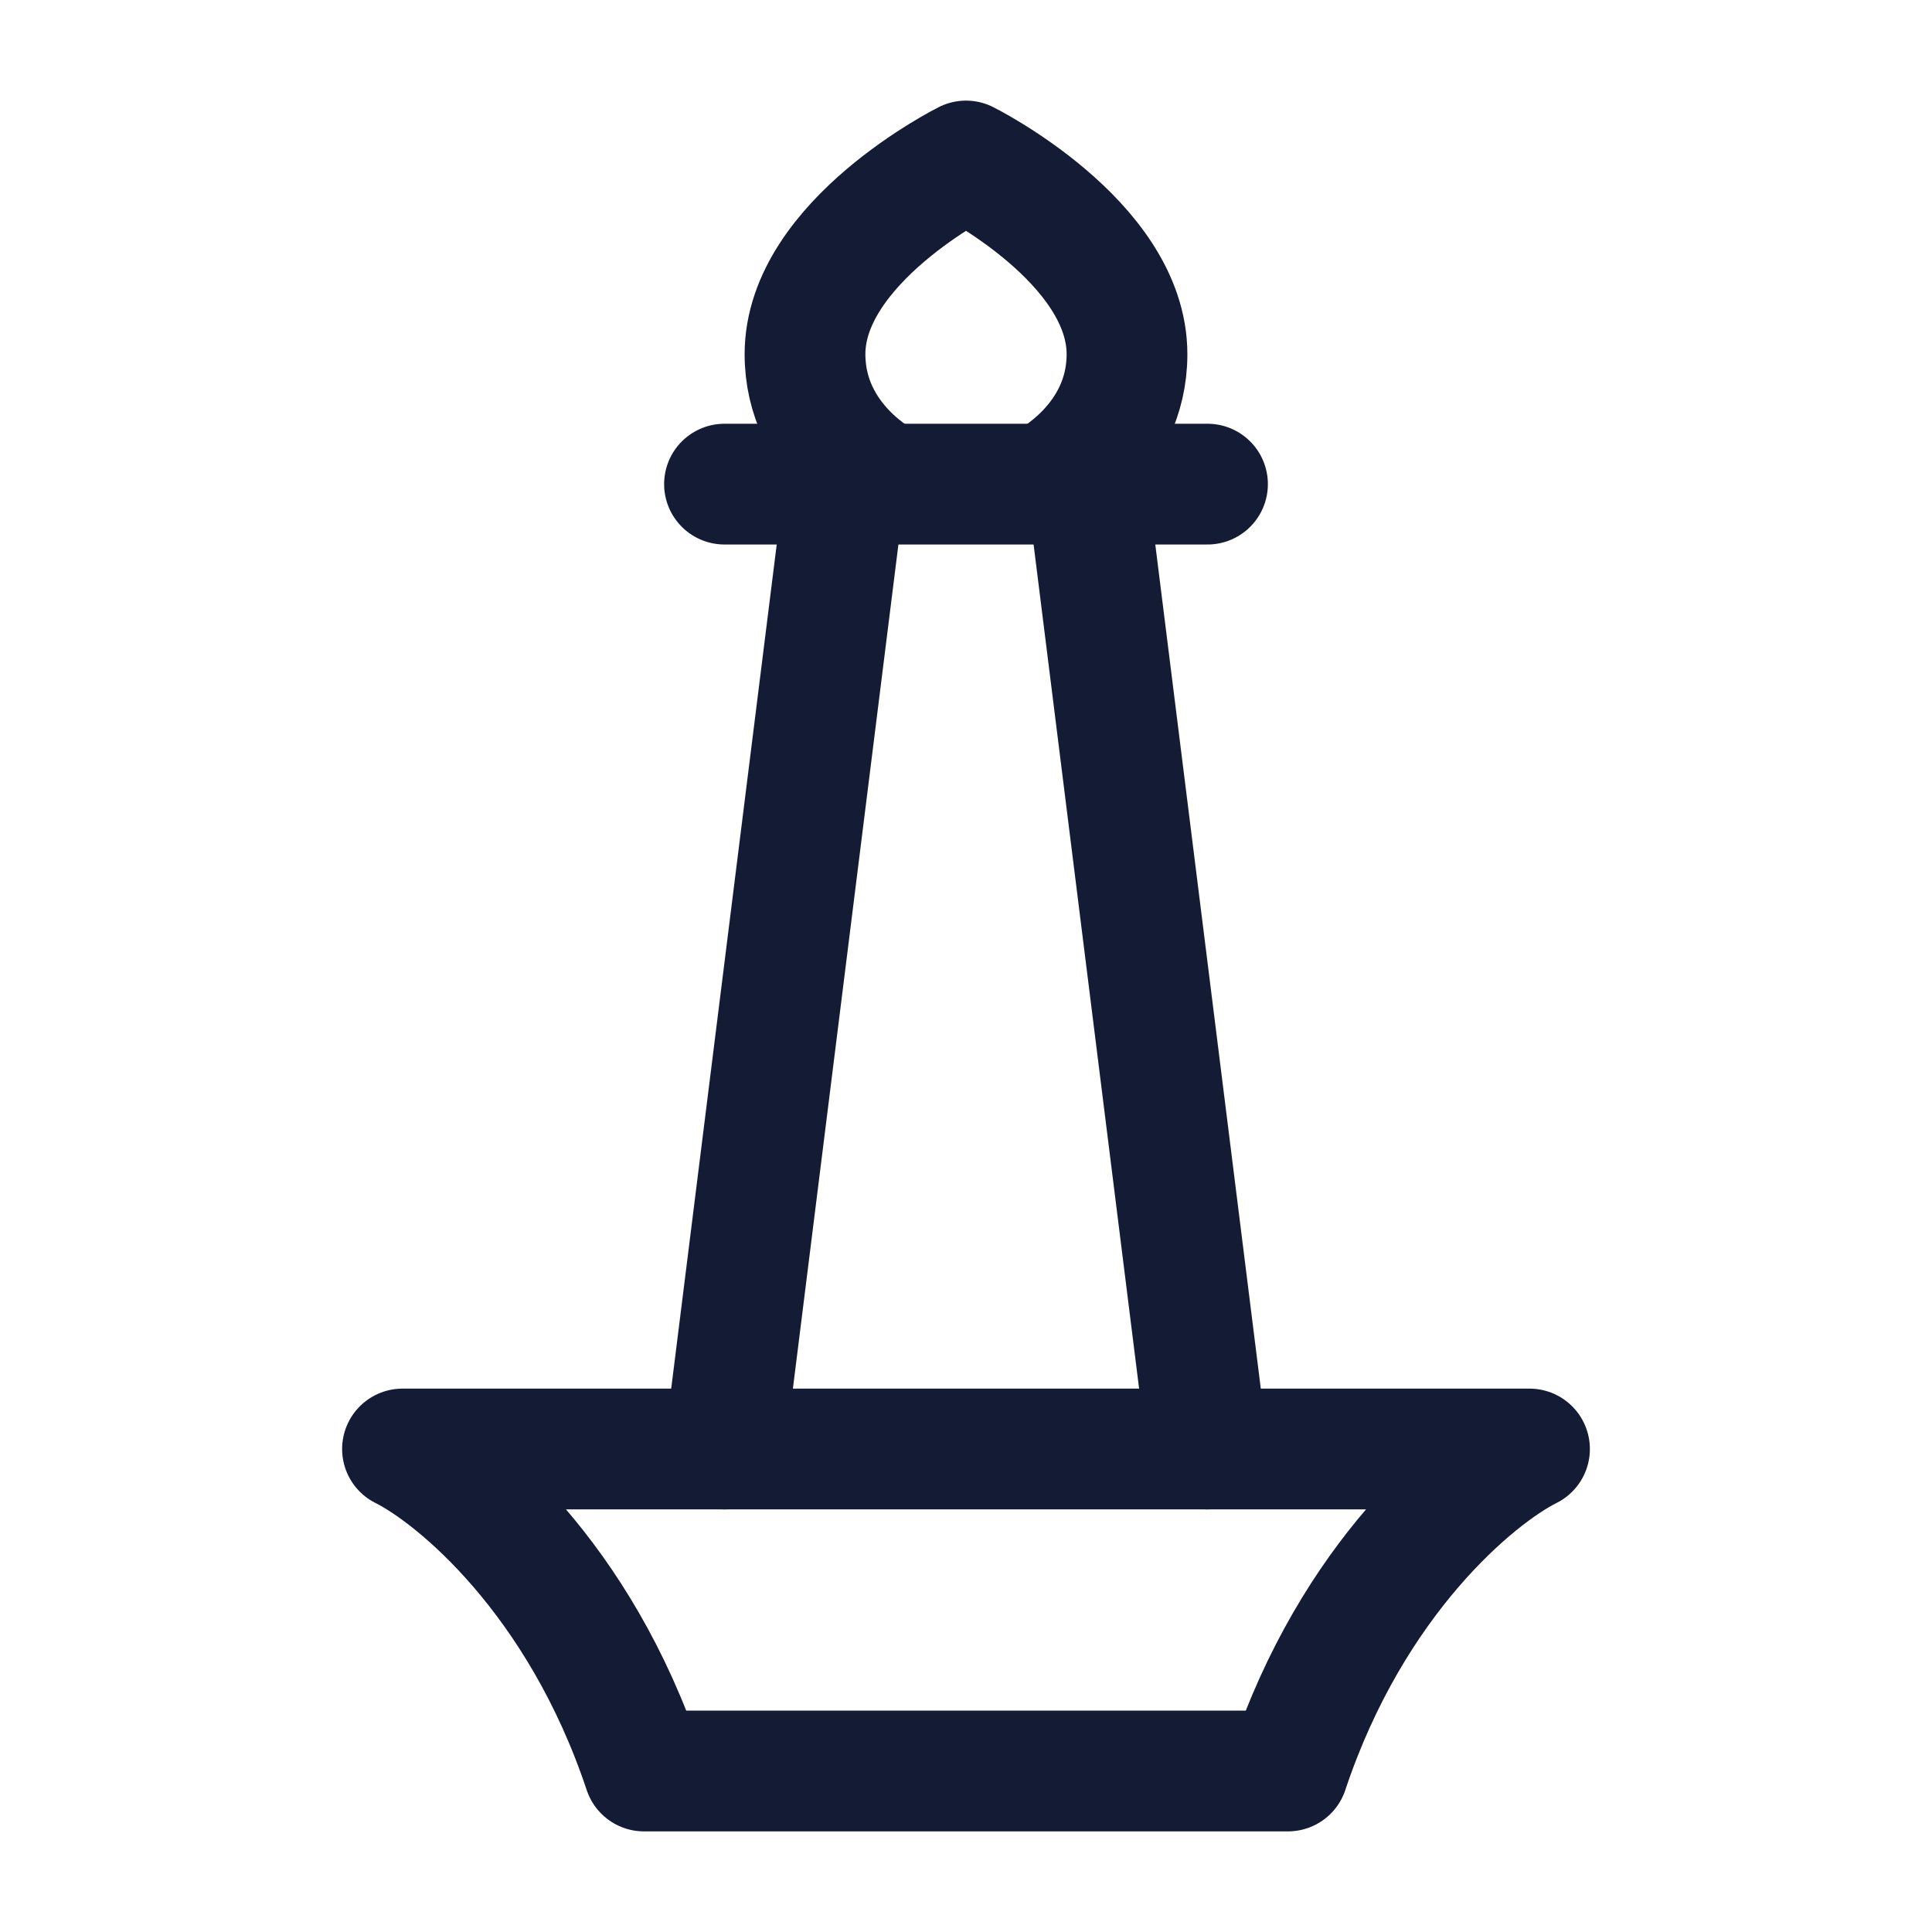<svg width="24" height="24" viewBox="0 0 24 24" fill="none" xmlns="http://www.w3.org/2000/svg">
<path d="M8 22C7.2 19.6 5.667 18.333 5 18H19C18.333 18.333 16.8 19.6 16 22H8Z" stroke="#141B34" stroke-width="1.5" stroke-linecap="round" stroke-linejoin="round"/>
<path d="M13 6C13 6 14 5.5 14 4.4C14 3 12 2 12 2C12 2 10 3 10 4.4C10 5.5 11 6 11 6" stroke="#141B34" stroke-width="1.5" stroke-linecap="round" stroke-linejoin="round"/>
<path d="M9 6.014H15" stroke="#141B34" stroke-width="1.5" stroke-linecap="round" stroke-linejoin="round"/>
<path d="M10.5 6L9 18M13.5 6L15 18" stroke="#141B34" stroke-width="1.5" stroke-linecap="round" stroke-linejoin="round"/>
</svg>
